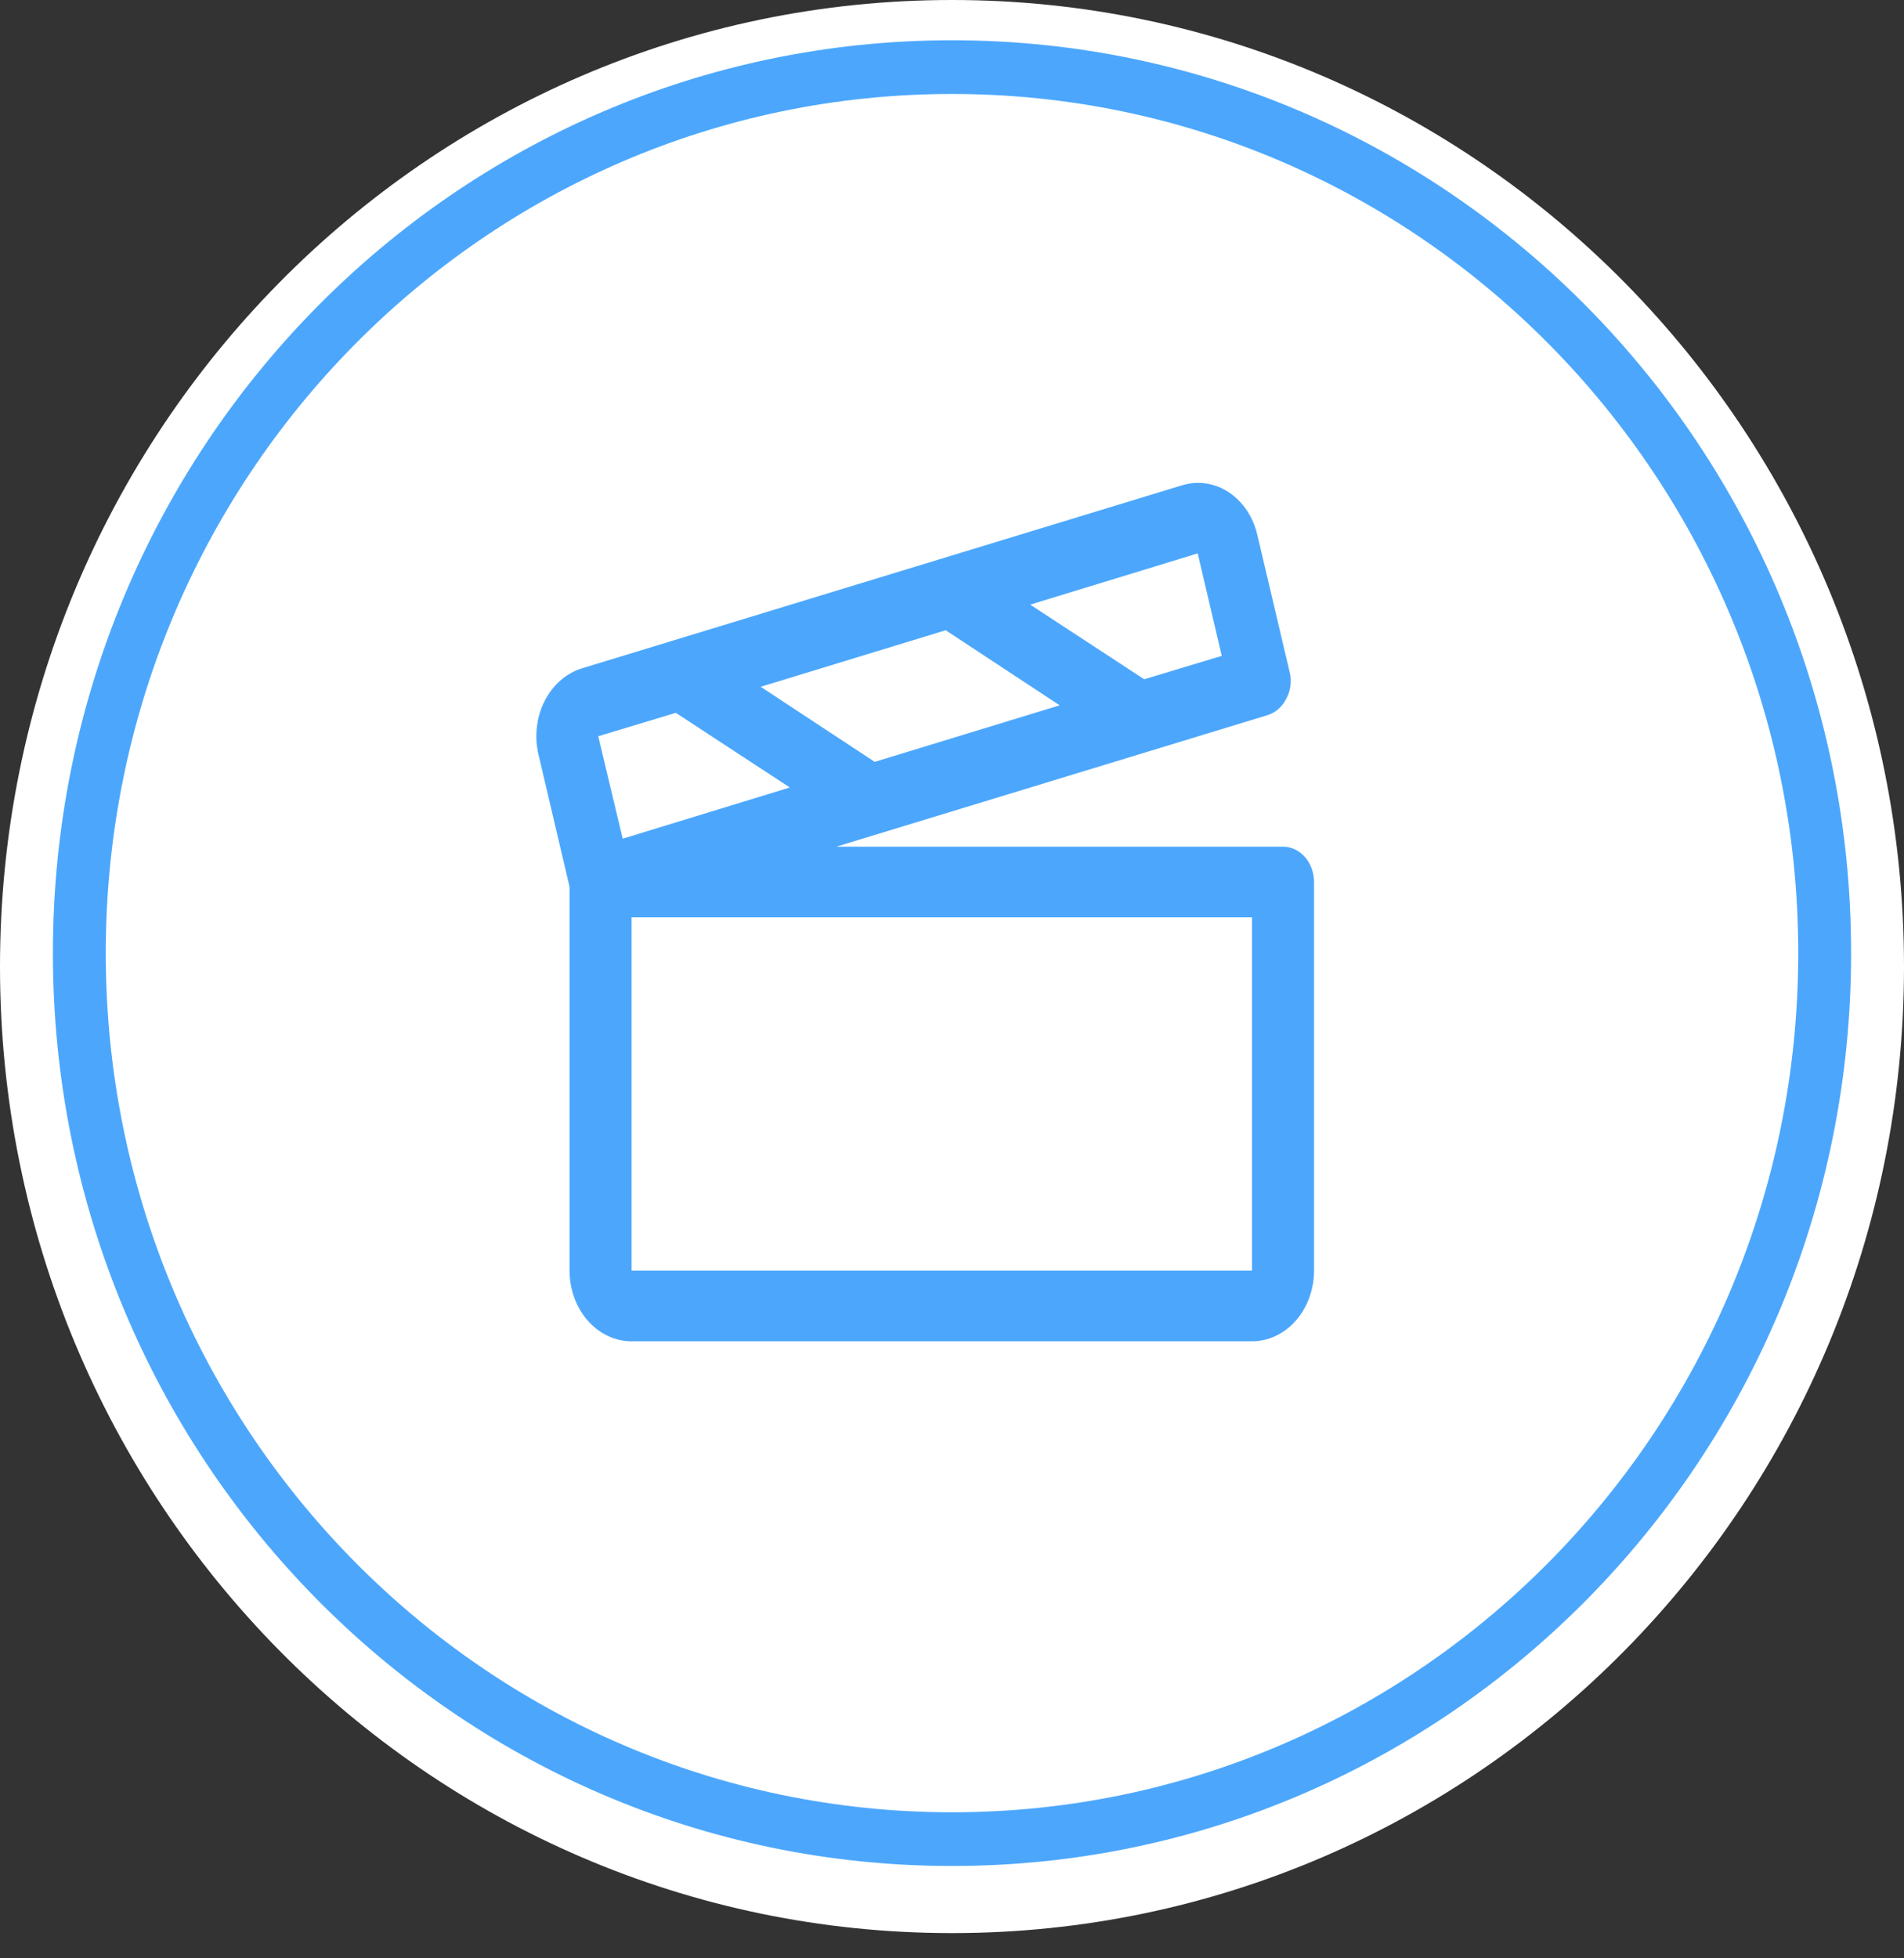 <svg width="71" height="73" viewBox="0 0 71 73" fill="none" xmlns="http://www.w3.org/2000/svg">
<rect x="0" y="0" width="71" height="73" fill="#333333" stroke="none"/>
<path d="M71 36.03C71 55.929 55.106 72.06 35.5 72.06C15.894 72.06 0 55.929 0 36.03C0 16.131 15.894 0 35.5 0C55.106 0 71 16.131 71 36.03Z" fill="white"/>
<path d="M69.028 35.529C69.028 54.323 54.017 69.558 35.5 69.558C16.983 69.558 1.972 54.323 1.972 35.529C1.972 16.736 16.983 1.501 35.5 1.501C54.017 1.501 69.028 16.736 69.028 35.529Z" fill="#4CA7FC"/>
<path d="M67.056 35.529C67.056 53.217 52.928 67.556 35.5 67.556C18.072 67.556 3.944 53.217 3.944 35.529C3.944 17.842 18.072 3.503 35.5 3.503C52.928 3.503 67.056 17.842 67.056 35.529Z" fill="white"/>
<path d="M47.843 31.561H31.187L47.279 26.655C47.426 26.608 47.563 26.529 47.682 26.421C47.801 26.314 47.9 26.181 47.973 26.029C48.052 25.883 48.103 25.719 48.123 25.549C48.143 25.379 48.131 25.206 48.089 25.041L46.889 19.954C46.813 19.619 46.68 19.305 46.497 19.03C46.314 18.755 46.084 18.524 45.822 18.351C45.559 18.177 45.269 18.066 44.968 18.021C44.668 17.977 44.362 18.002 44.069 18.093L21.716 24.909C21.422 24.997 21.146 25.151 20.904 25.361C20.662 25.571 20.459 25.834 20.307 26.134C20.155 26.434 20.057 26.766 20.019 27.11C19.98 27.453 20.002 27.802 20.082 28.136L21.239 33.059V47.366C21.239 48.064 21.483 48.734 21.917 49.228C22.351 49.722 22.939 50 23.552 50H46.687C47.3 50 47.889 49.722 48.322 49.228C48.756 48.734 49 48.064 49 47.366V32.878C49 32.529 48.878 32.194 48.661 31.947C48.444 31.7 48.15 31.561 47.843 31.561ZM35.264 23.494L39.515 26.292L32.618 28.4L28.367 25.601L35.264 23.494ZM44.662 20.629L45.559 24.448L42.667 25.321L38.416 22.539L44.662 20.629ZM25.201 26.572L29.452 29.355L23.22 31.264L22.309 27.445L25.201 26.572ZM46.687 47.366H23.552V34.195H46.687V47.366Z" fill="#4CA7FC"/>
</svg>
